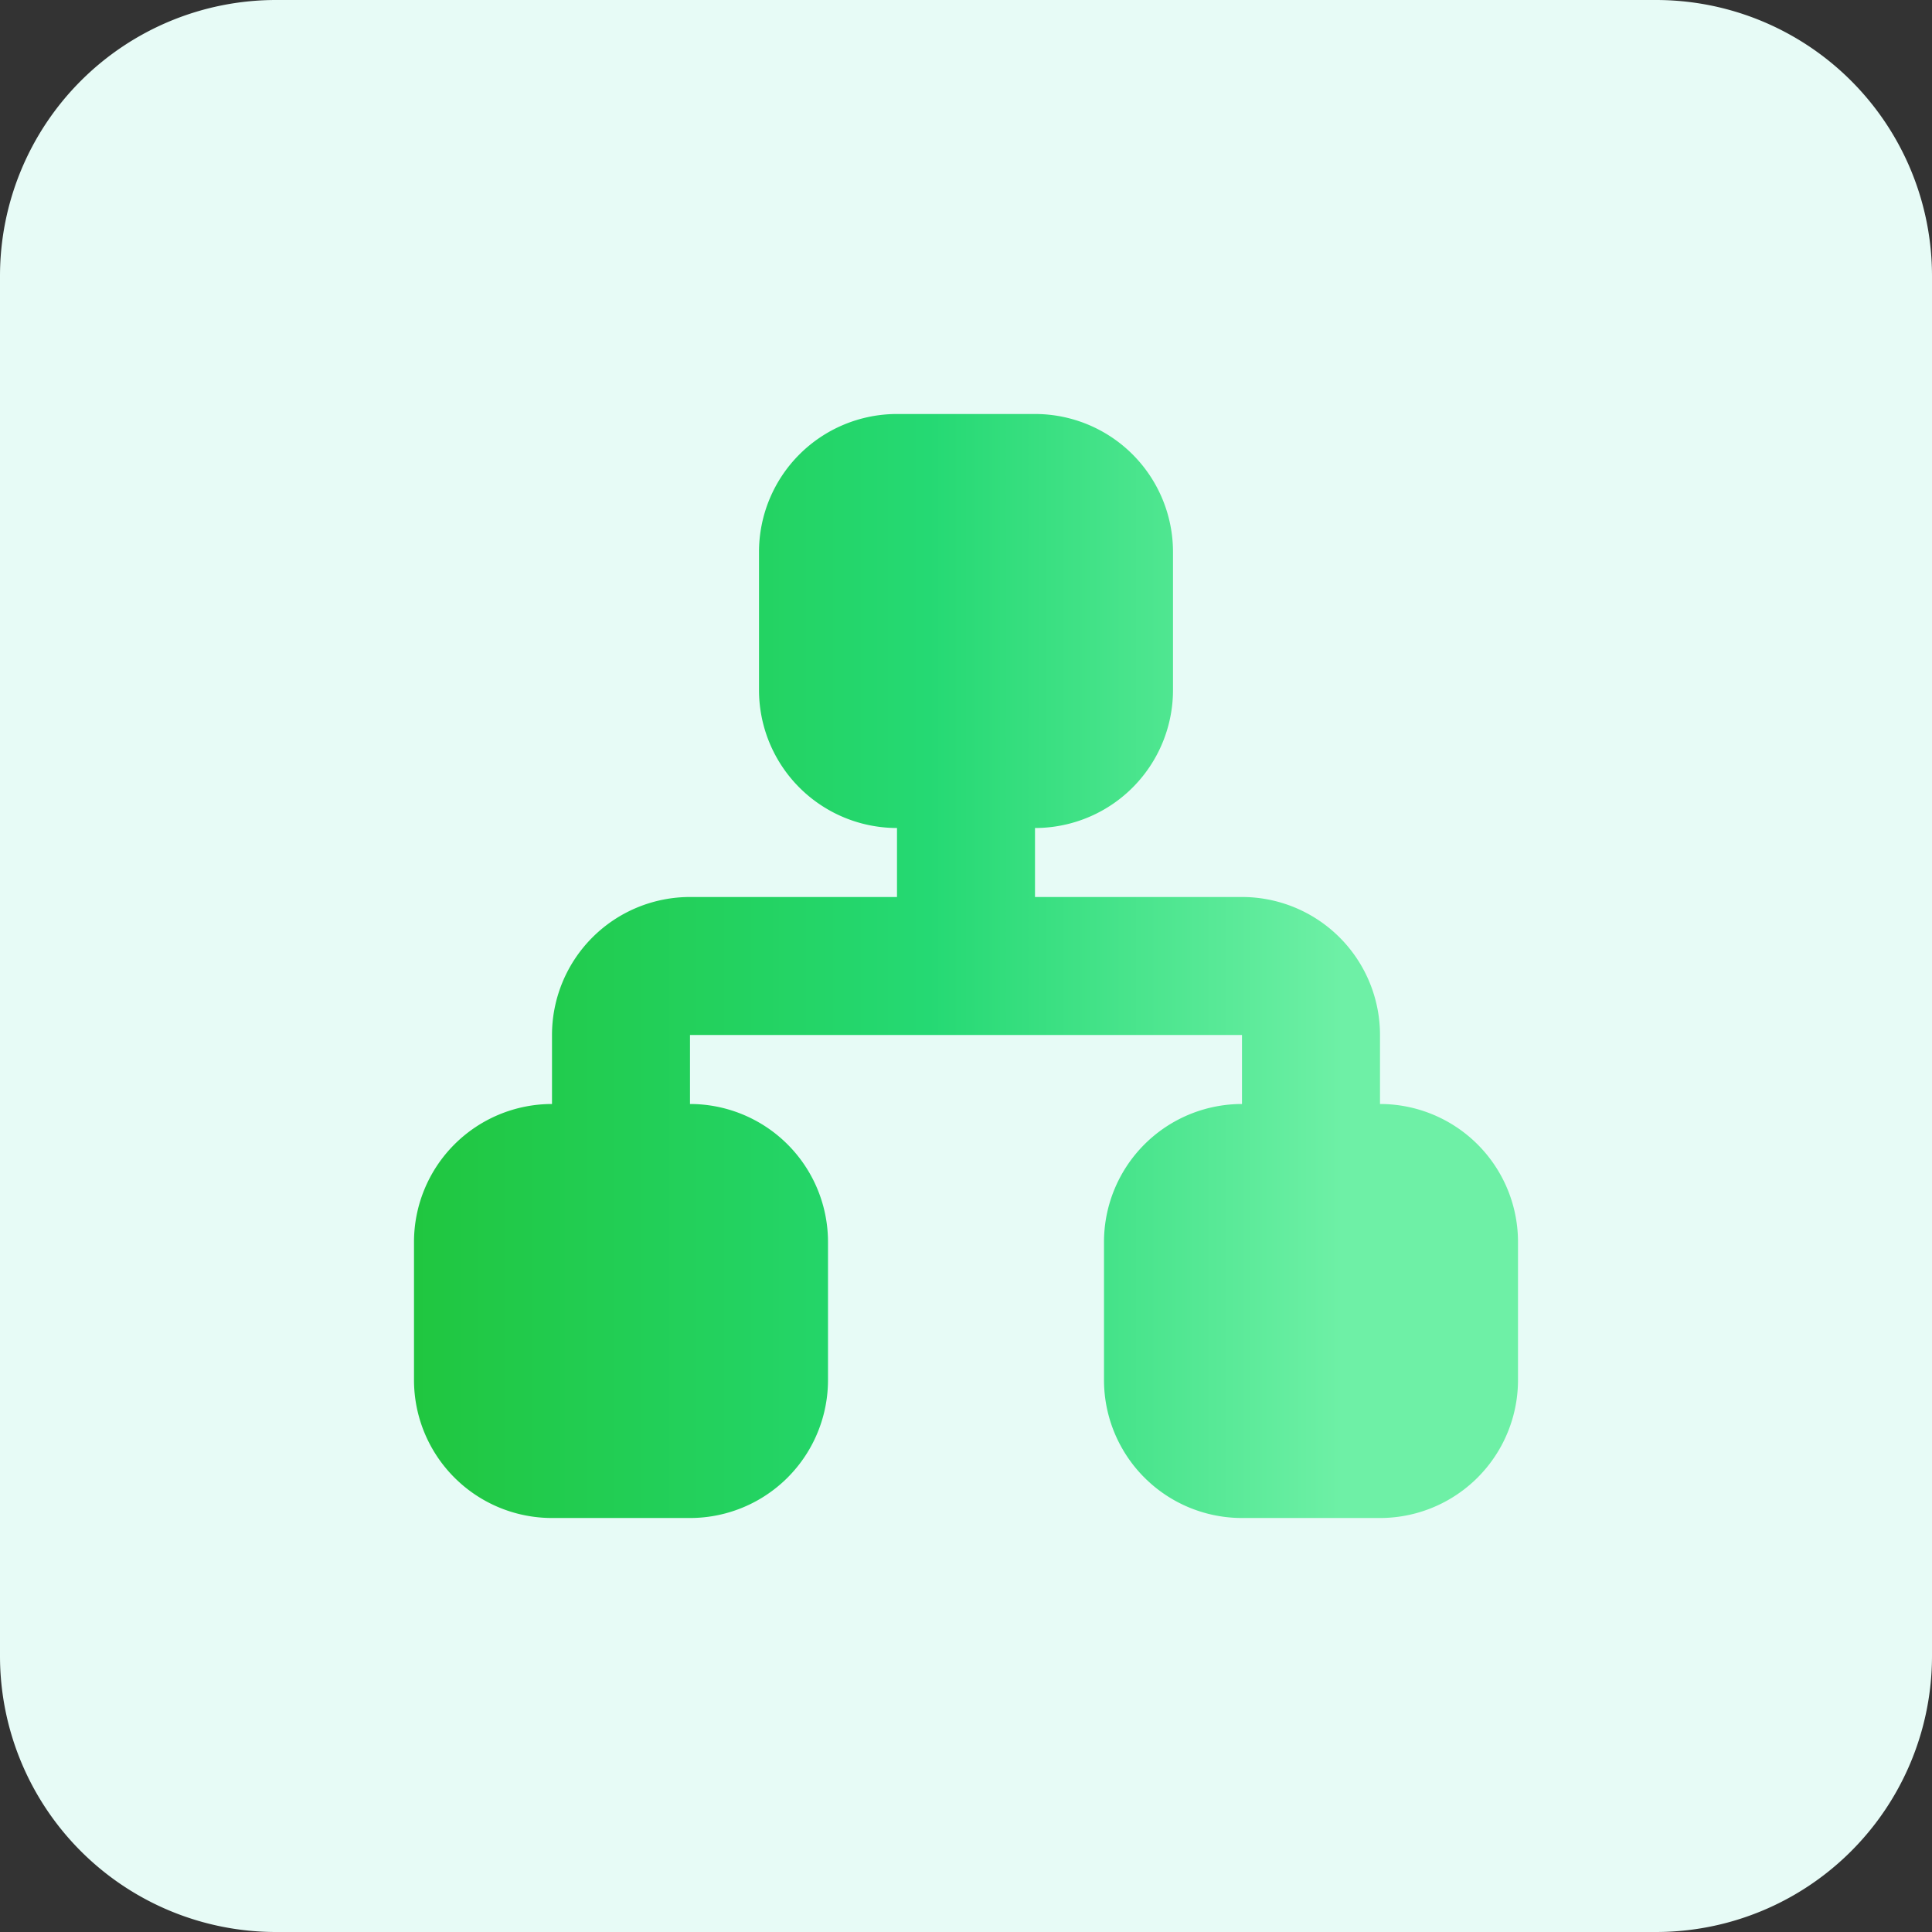 <svg id="图层_1" data-name="图层 1" xmlns="http://www.w3.org/2000/svg" xmlns:xlink="http://www.w3.org/1999/xlink" viewBox="0 0 28 28"><rect x="0" y="0" width="28" height="28" fill="#333333" stroke="none"/><defs><style>.cls-1{fill:#e7fbf6;fill-rule:evenodd;}.cls-2{fill:url(#未命名的渐变_53);}</style><linearGradient id="未命名的渐变_53" x1="5.48" y1="14" x2="27.67" y2="14" gradientUnits="userSpaceOnUse"><stop offset="0.02" stop-color="#20c63f"/><stop offset="0.36" stop-color="#25d973"/><stop offset="0.63" stop-color="#6ef0a6"/><stop offset="0.8" stop-color="#6ef0a6"/></linearGradient></defs><path class="cls-1" d="M4,0H24a4,4,0,0,1,4,4V24a4,4,0,0,1-4,4H4a4,4,0,0,1-4-4V4A4,4,0,0,1,4,0Z"/><path class="cls-2" d="M20,16h0V15a2,2,0,0,0-2-2H15V12h0a2,2,0,0,0,2-2V8a2,2,0,0,0-2-2H13a2,2,0,0,0-2,2v2a2,2,0,0,0,2,2h0v1H10a2,2,0,0,0-2,2v1H8a2,2,0,0,0-2,2v2a2,2,0,0,0,2,2h2a2,2,0,0,0,2-2V18a2,2,0,0,0-2-2h0V15h8v1h0a2,2,0,0,0-2,2v2a2,2,0,0,0,2,2h2a2,2,0,0,0,2-2V18A2,2,0,0,0,20,16Z"/></svg>